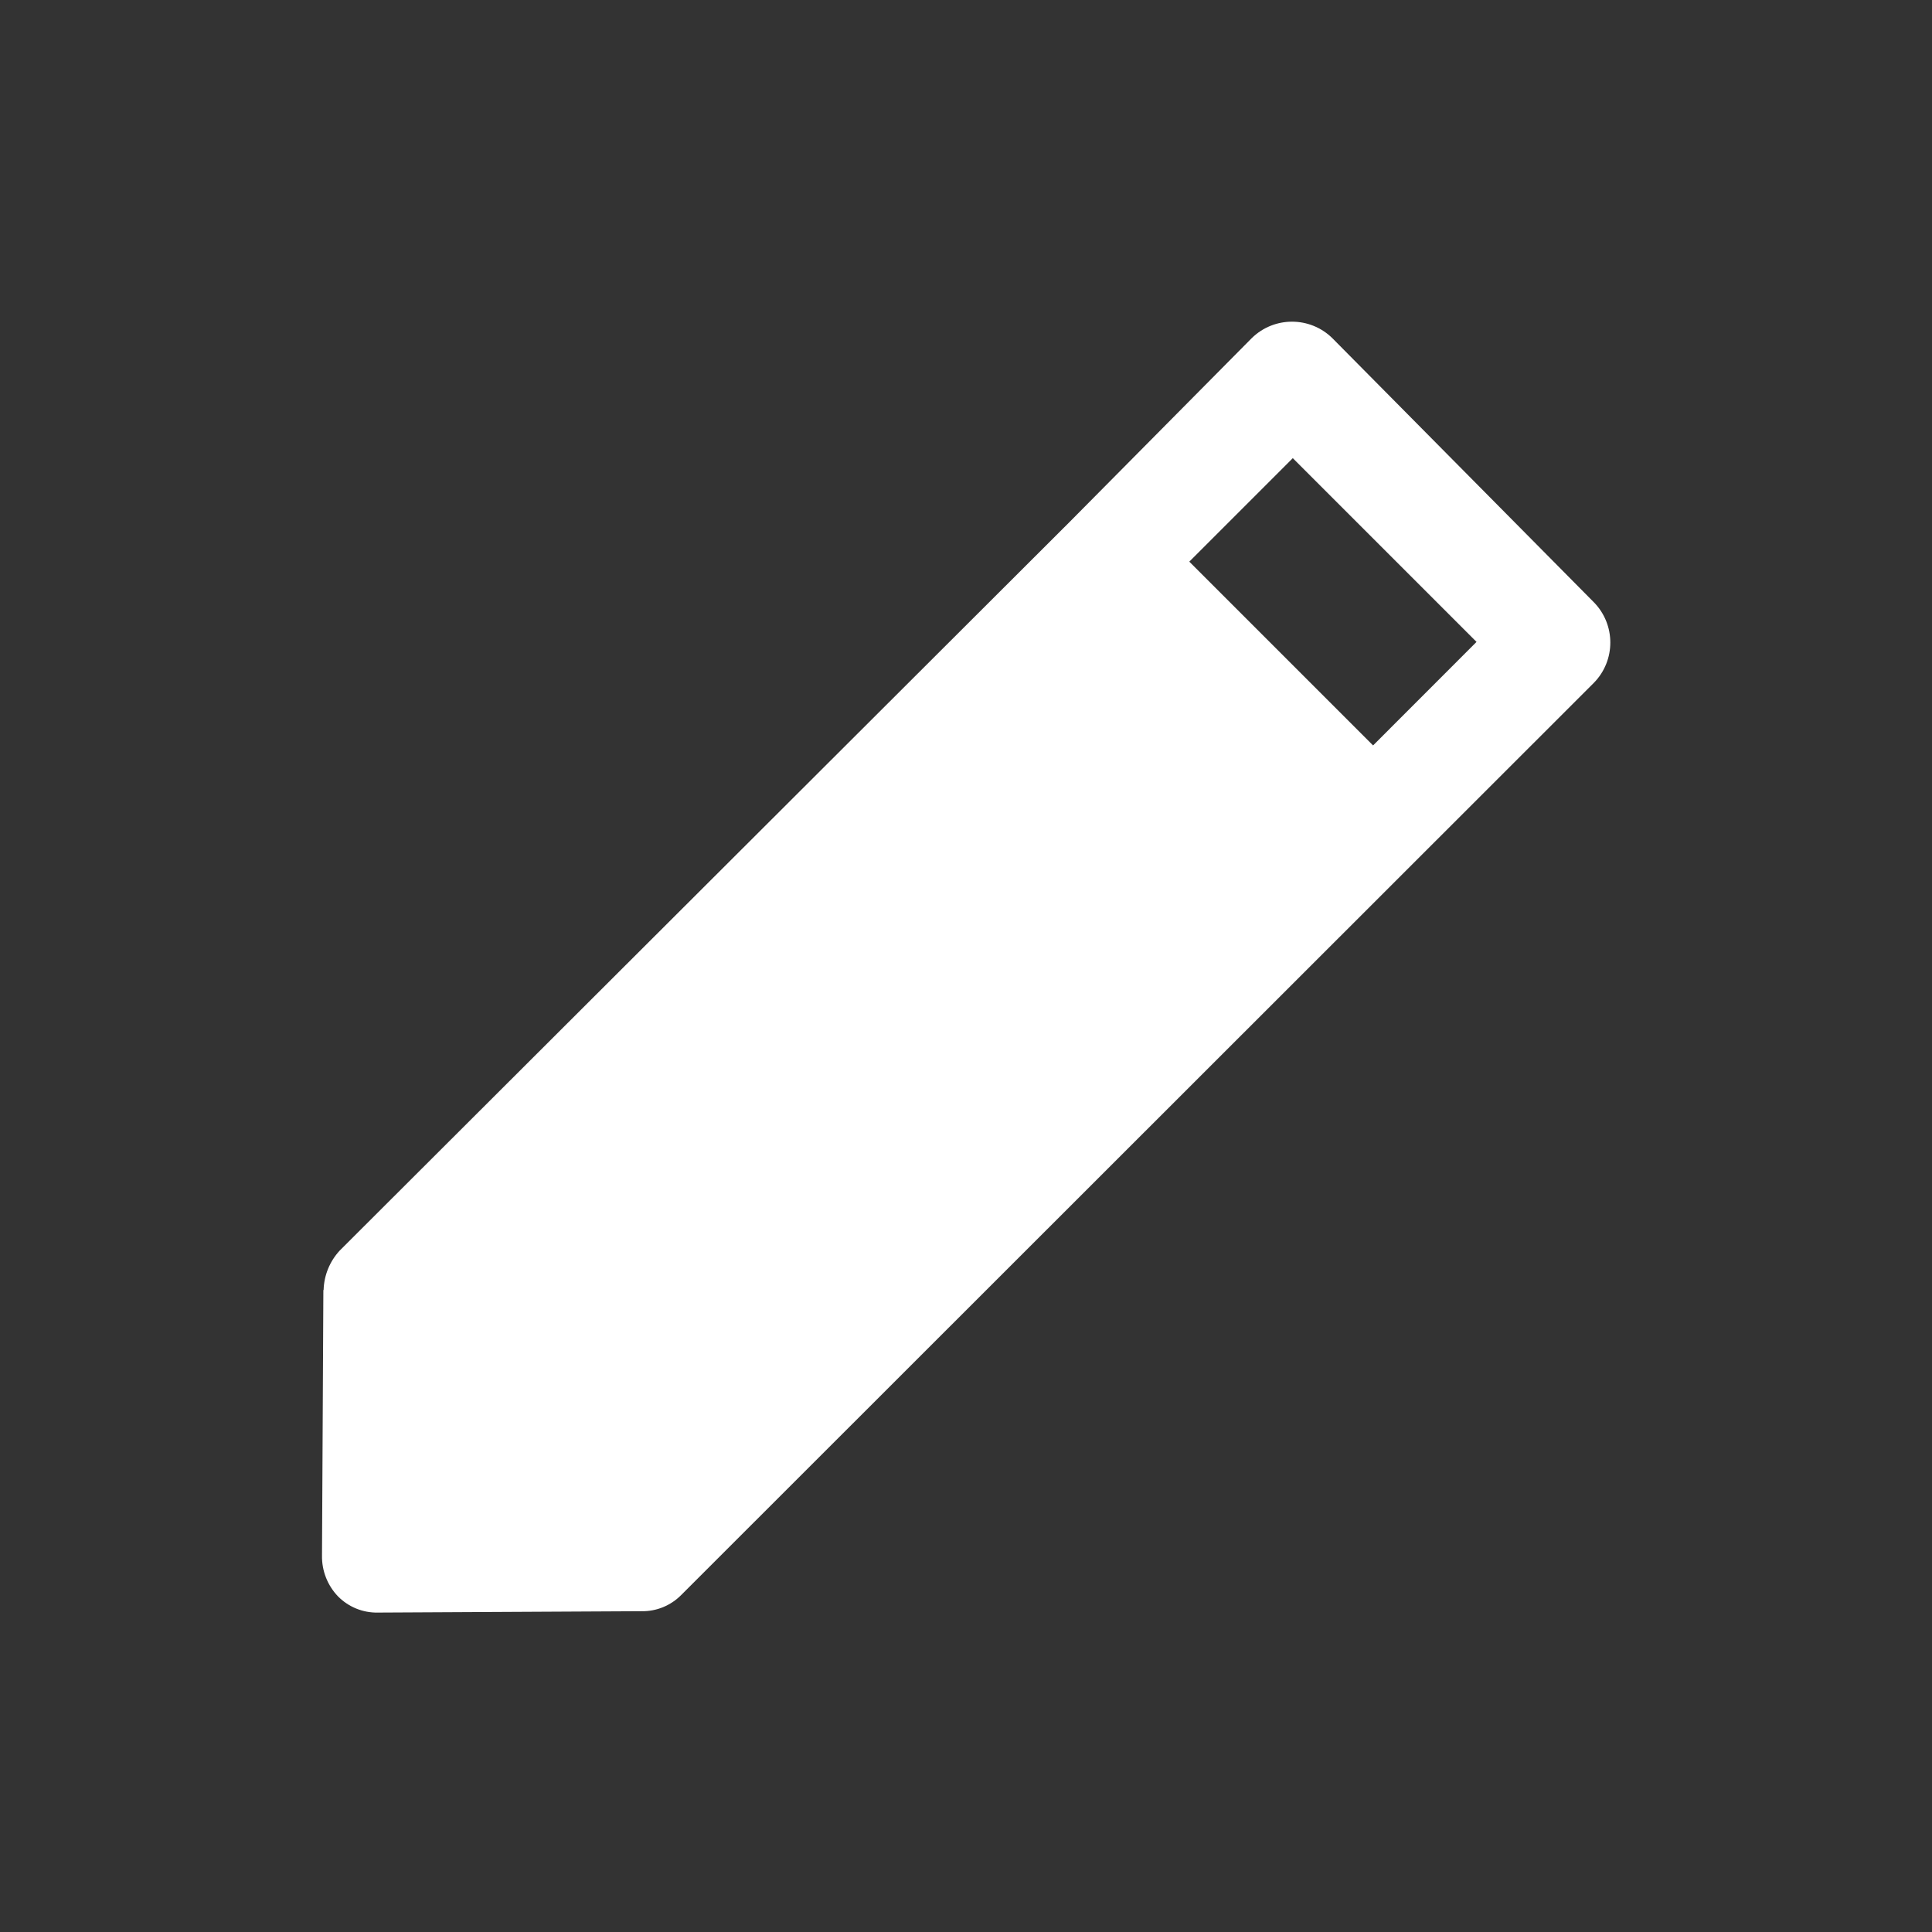 <?xml version="1.0" encoding="UTF-8"?>
<svg width="24px" height="24px" viewBox="0 0 24 24" version="1.1" xmlns="http://www.w3.org/2000/svg" xmlns:xlink="http://www.w3.org/1999/xlink" style="background: #FFFFFF;">
    <rect x="0" y="0" width="24" height="24" fill="#333333" stroke="none"/>
    <!-- Generator: Sketch 51.3 (57544) - http://www.bohemiancoding.com/sketch -->
    <title>edit</title>
    <desc>Created with Sketch.</desc>
    <defs>
        <rect id="path-1" x="0" y="0" width="24" height="24"></rect>
    </defs>
    <g id="Page-1" stroke="none" stroke-width="1" fill="none" fill-rule="evenodd">
        <g id="Artboard" transform="translate(-2480, -98)">
            <g id="Path_30" transform="translate(2480, 98)">
                <mask id="mask-2" fill="white">
                    <use xlink:href="#path-1"></use>
                </mask>
                <use id="Mask" fill-opacity="0" fill="#FFFFFF" fill-rule="nonzero" xlink:href="#path-1"></use>
                <path d="M4.017,16.025 L4,19.325 C3.997,19.514 4.069,19.696 4.2,19.832 C4.329,19.962 4.506,20.035 4.69,20.032 L7.971,20.015 C8.155,20.018 8.332,19.945 8.461,19.815 L19.8,8.482 C20.072,8.204 20.072,7.76 19.8,7.482 L16.55,4.2 C16.272,3.928 15.828,3.928 15.55,4.2 L13.285,6.486 L4.22,15.535 C4.096,15.669 4.025,15.843 4.02,16.025 L4.017,16.025 Z M16.059,5.691 L18.342,7.974 L17.057,9.26 L14.774,6.977 L16.059,5.692 L16.059,5.691 Z" fill="#FFFFFF" fill-rule="nonzero" mask="url(#mask-2)"></path>
            </g>
        </g>
    </g>
</svg>